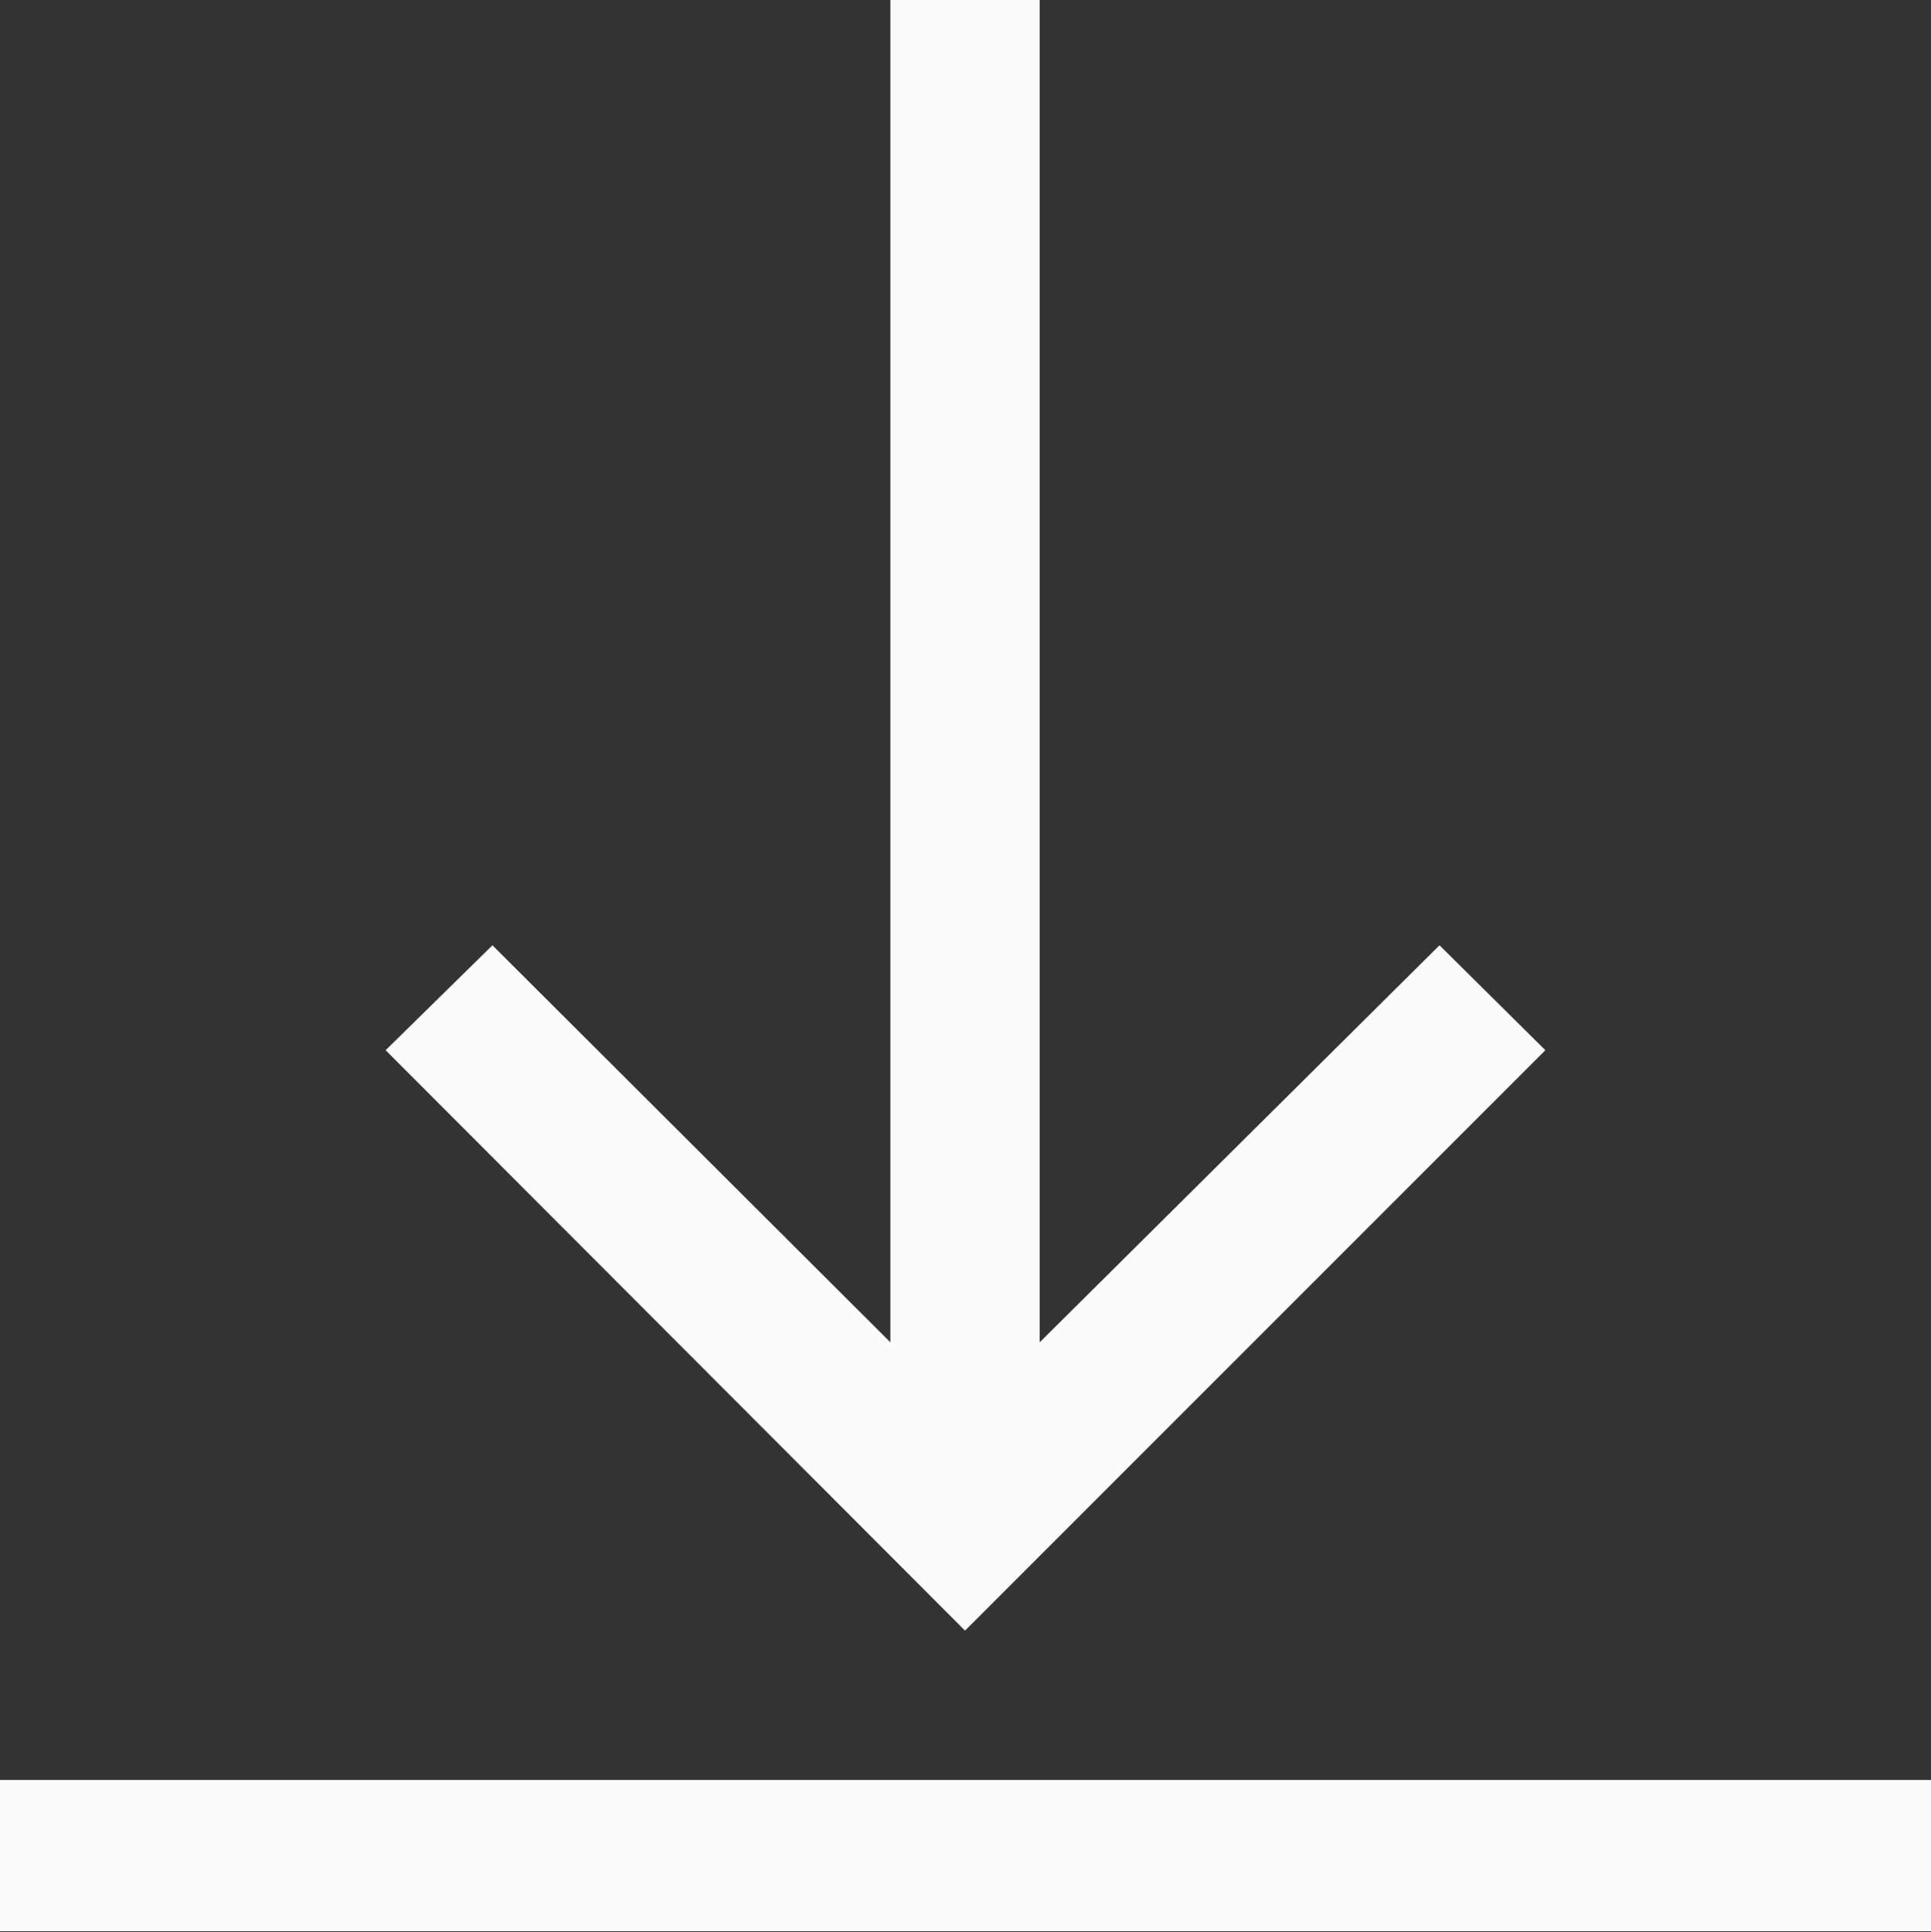 <svg id="Layer_1" data-name="Layer 1" xmlns="http://www.w3.org/2000/svg" viewBox="0 0 20.43 20.44"><rect x="0" y="0" width="20.43" height="20.44" fill="#333333" stroke="none"/><defs><style>.cls-1{fill:#fbfbfb;}</style></defs><title>download-icon</title><path id="Path_512" data-name="Path 512" class="cls-1" d="M16.35,11.11l-6.14,6.14L4.08,11.11,5.21,10,9.42,14.2V0H11V14.2L15.23,10Zm4.08,7.72H0v1.6H20.43Z"/></svg>
